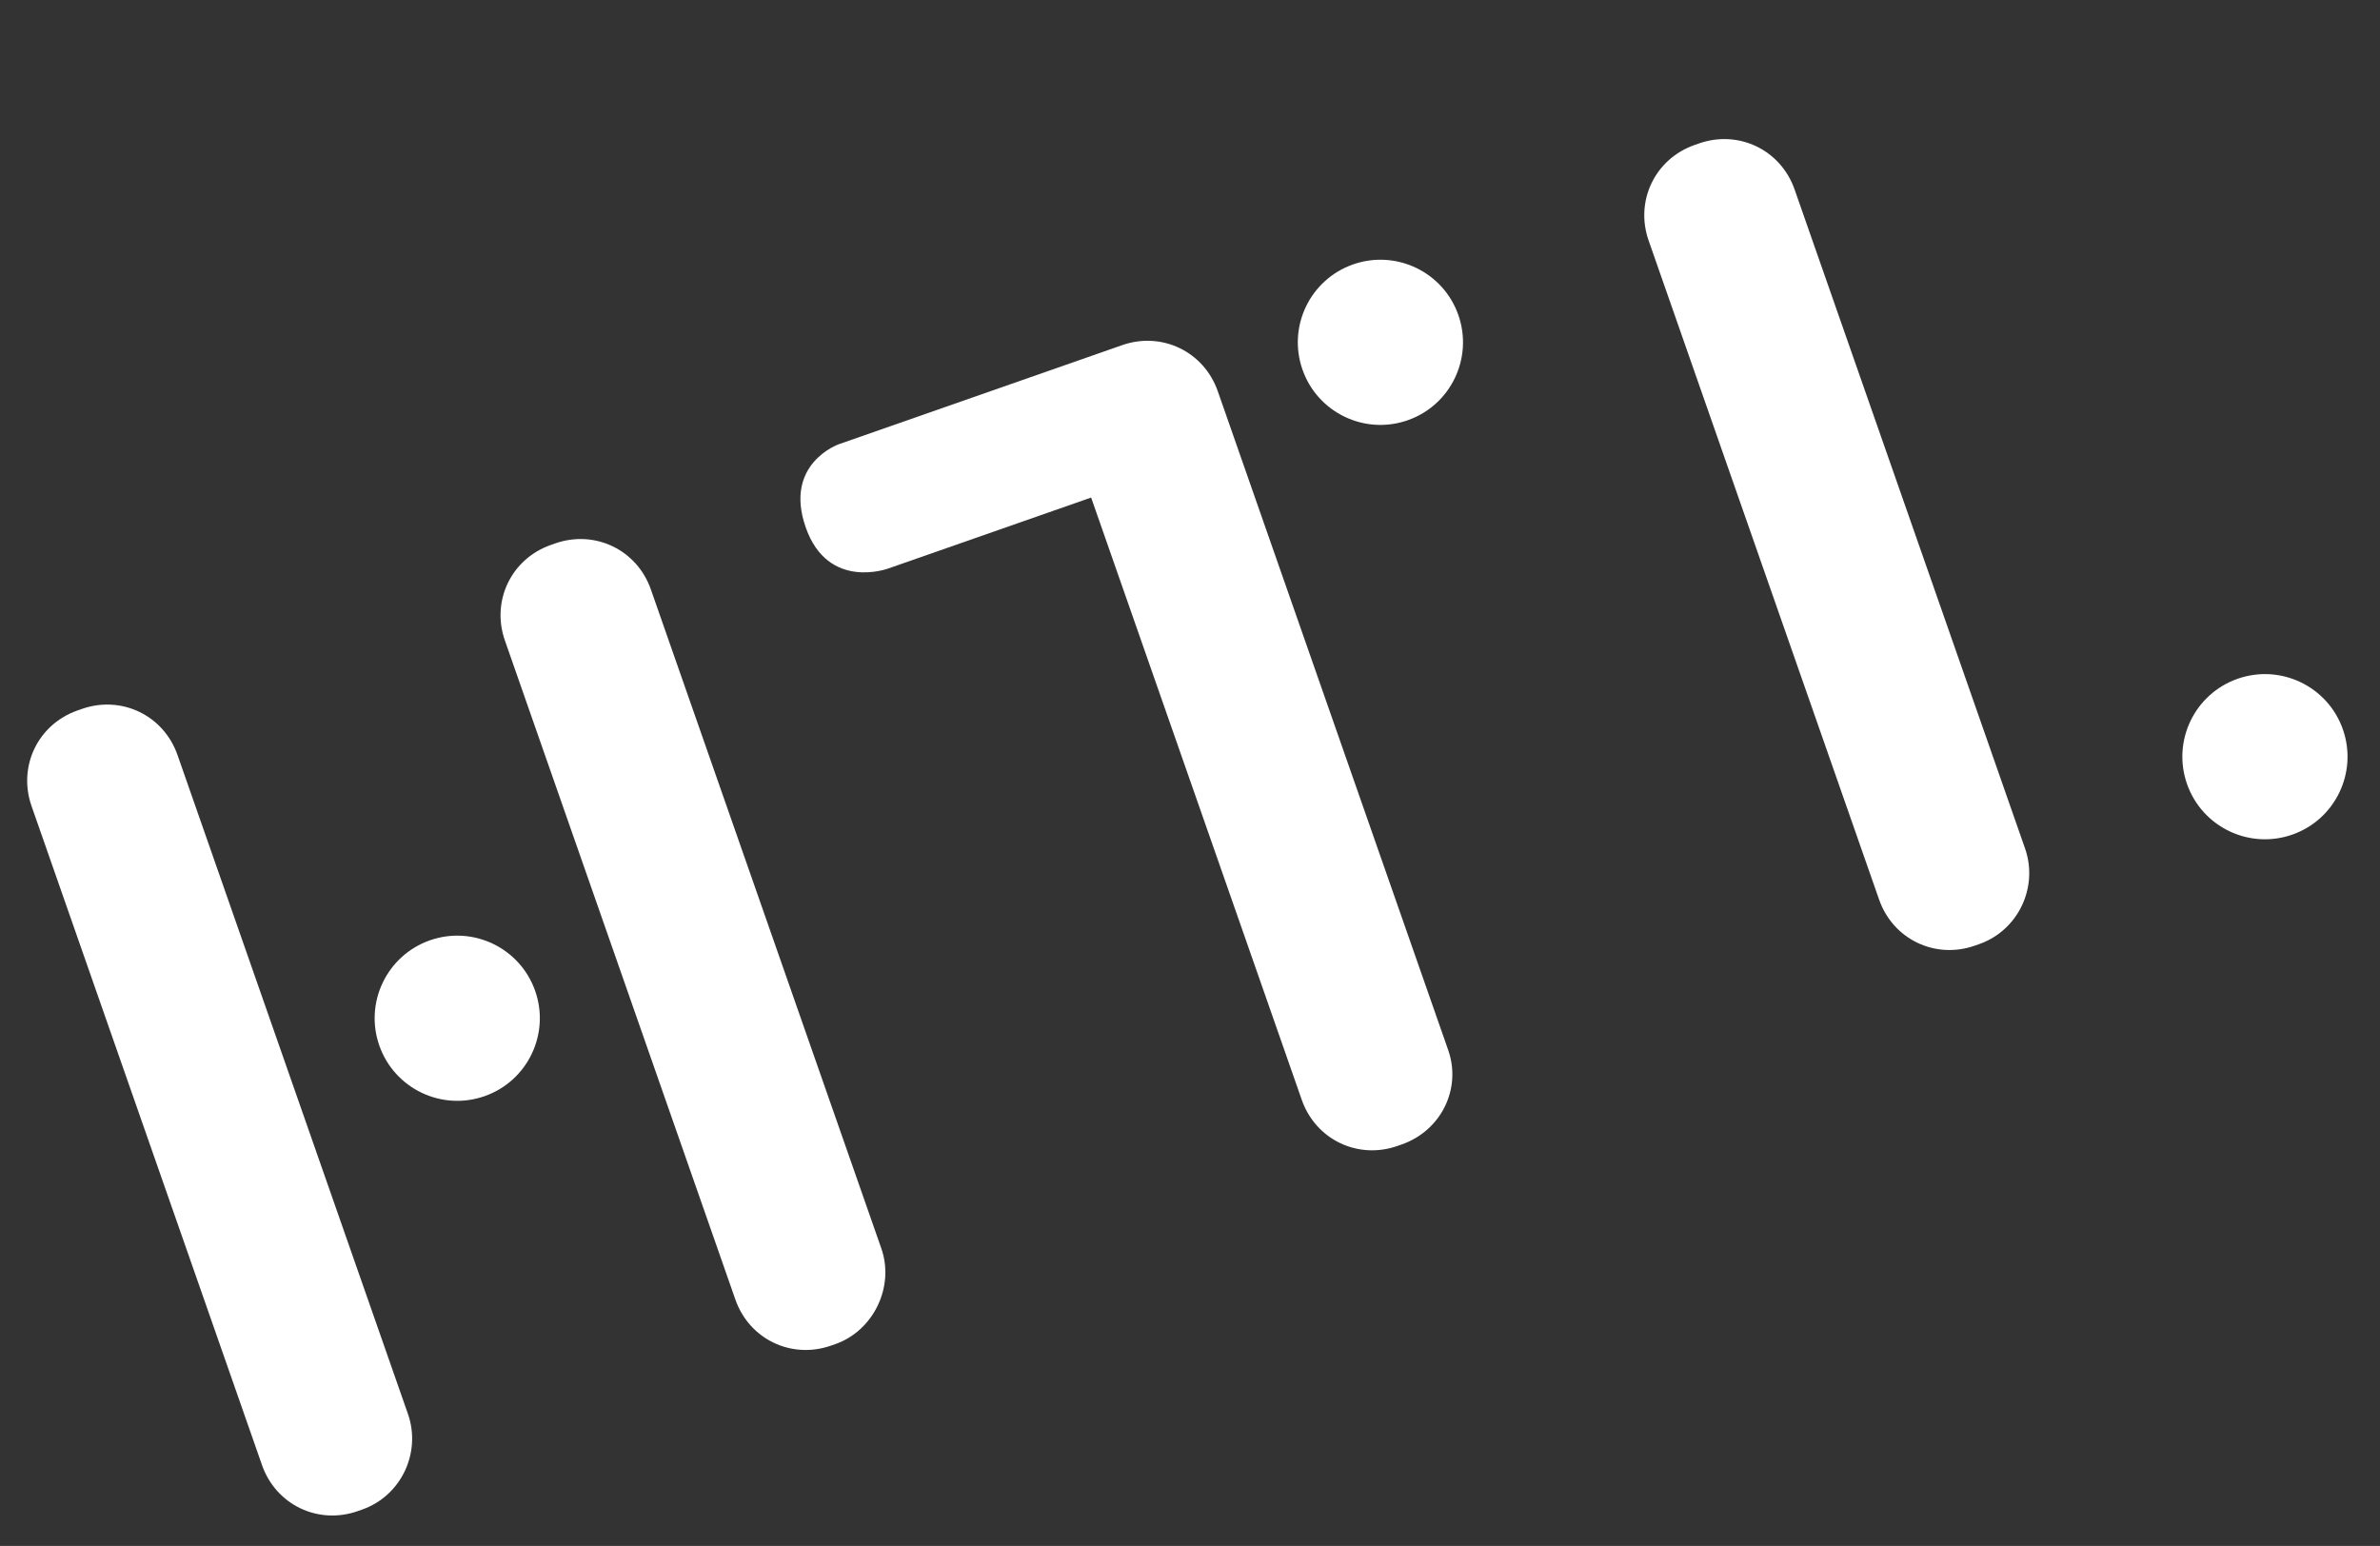 <svg width="234" height="152" viewBox="0 0 234 152" fill="none" xmlns="http://www.w3.org/2000/svg">
<rect x="0" y="0" width="234" height="152" fill="#333333" stroke="none"/>
<path d="M47.636 107.78C51.869 106.3 54.1 101.668 52.62 97.436C51.14 93.203 46.509 90.972 42.276 92.452C38.044 93.932 35.812 98.563 37.292 102.796C38.773 107.029 43.404 109.26 47.636 107.78Z" fill="white"/>
<path d="M138.401 41.322C142.634 39.841 144.865 35.21 143.385 30.977C141.905 26.745 137.274 24.514 133.041 25.994C128.808 27.474 126.577 32.105 128.057 36.338C129.537 40.57 134.168 42.802 138.401 41.322Z" fill="white"/>
<path d="M225.368 82.064C229.601 80.584 231.832 75.953 230.352 71.72C228.872 67.487 224.24 65.256 220.008 66.736C215.775 68.216 213.544 72.847 215.024 77.08C216.504 81.313 221.135 83.544 225.368 82.064Z" fill="white"/>
<path d="M82.123 132.158L81.704 132.304C77.803 133.668 73.665 131.675 72.301 127.773L49.642 62.978C48.277 59.076 50.271 54.939 54.172 53.574L54.59 53.428C58.492 52.064 62.63 54.057 63.994 57.959L86.653 122.754C87.969 126.516 85.885 130.842 82.123 132.158Z" fill="white"/>
<path d="M35.581 148.434L35.163 148.58C31.262 149.944 27.124 147.951 25.76 144.049L3.101 79.254C1.736 75.352 3.73 71.215 7.631 69.85L8.049 69.704C11.951 68.34 16.089 70.333 17.453 74.235L40.112 139.03C41.428 142.792 39.483 147.069 35.581 148.434Z" fill="white"/>
<path d="M194.574 92.833L194.156 92.979C190.254 94.344 186.116 92.35 184.752 88.449L162.093 23.654C160.728 19.752 162.722 15.614 166.623 14.25L167.042 14.104C170.943 12.739 175.081 14.733 176.445 18.634L199.104 83.43C200.42 87.192 198.475 91.469 194.574 92.833Z" fill="white"/>
<path d="M137.812 112.527L137.394 112.673C133.492 114.037 129.355 112.044 127.99 108.142L107.28 48.921L87.354 55.889C87.354 55.889 81.411 58.124 79.218 51.853C77.025 45.583 82.46 43.682 82.46 43.682L110.329 33.936C114.23 32.572 118.368 34.566 119.732 38.467L142.392 103.262C143.707 107.025 141.714 111.162 137.812 112.527Z" fill="white"/>
</svg>
